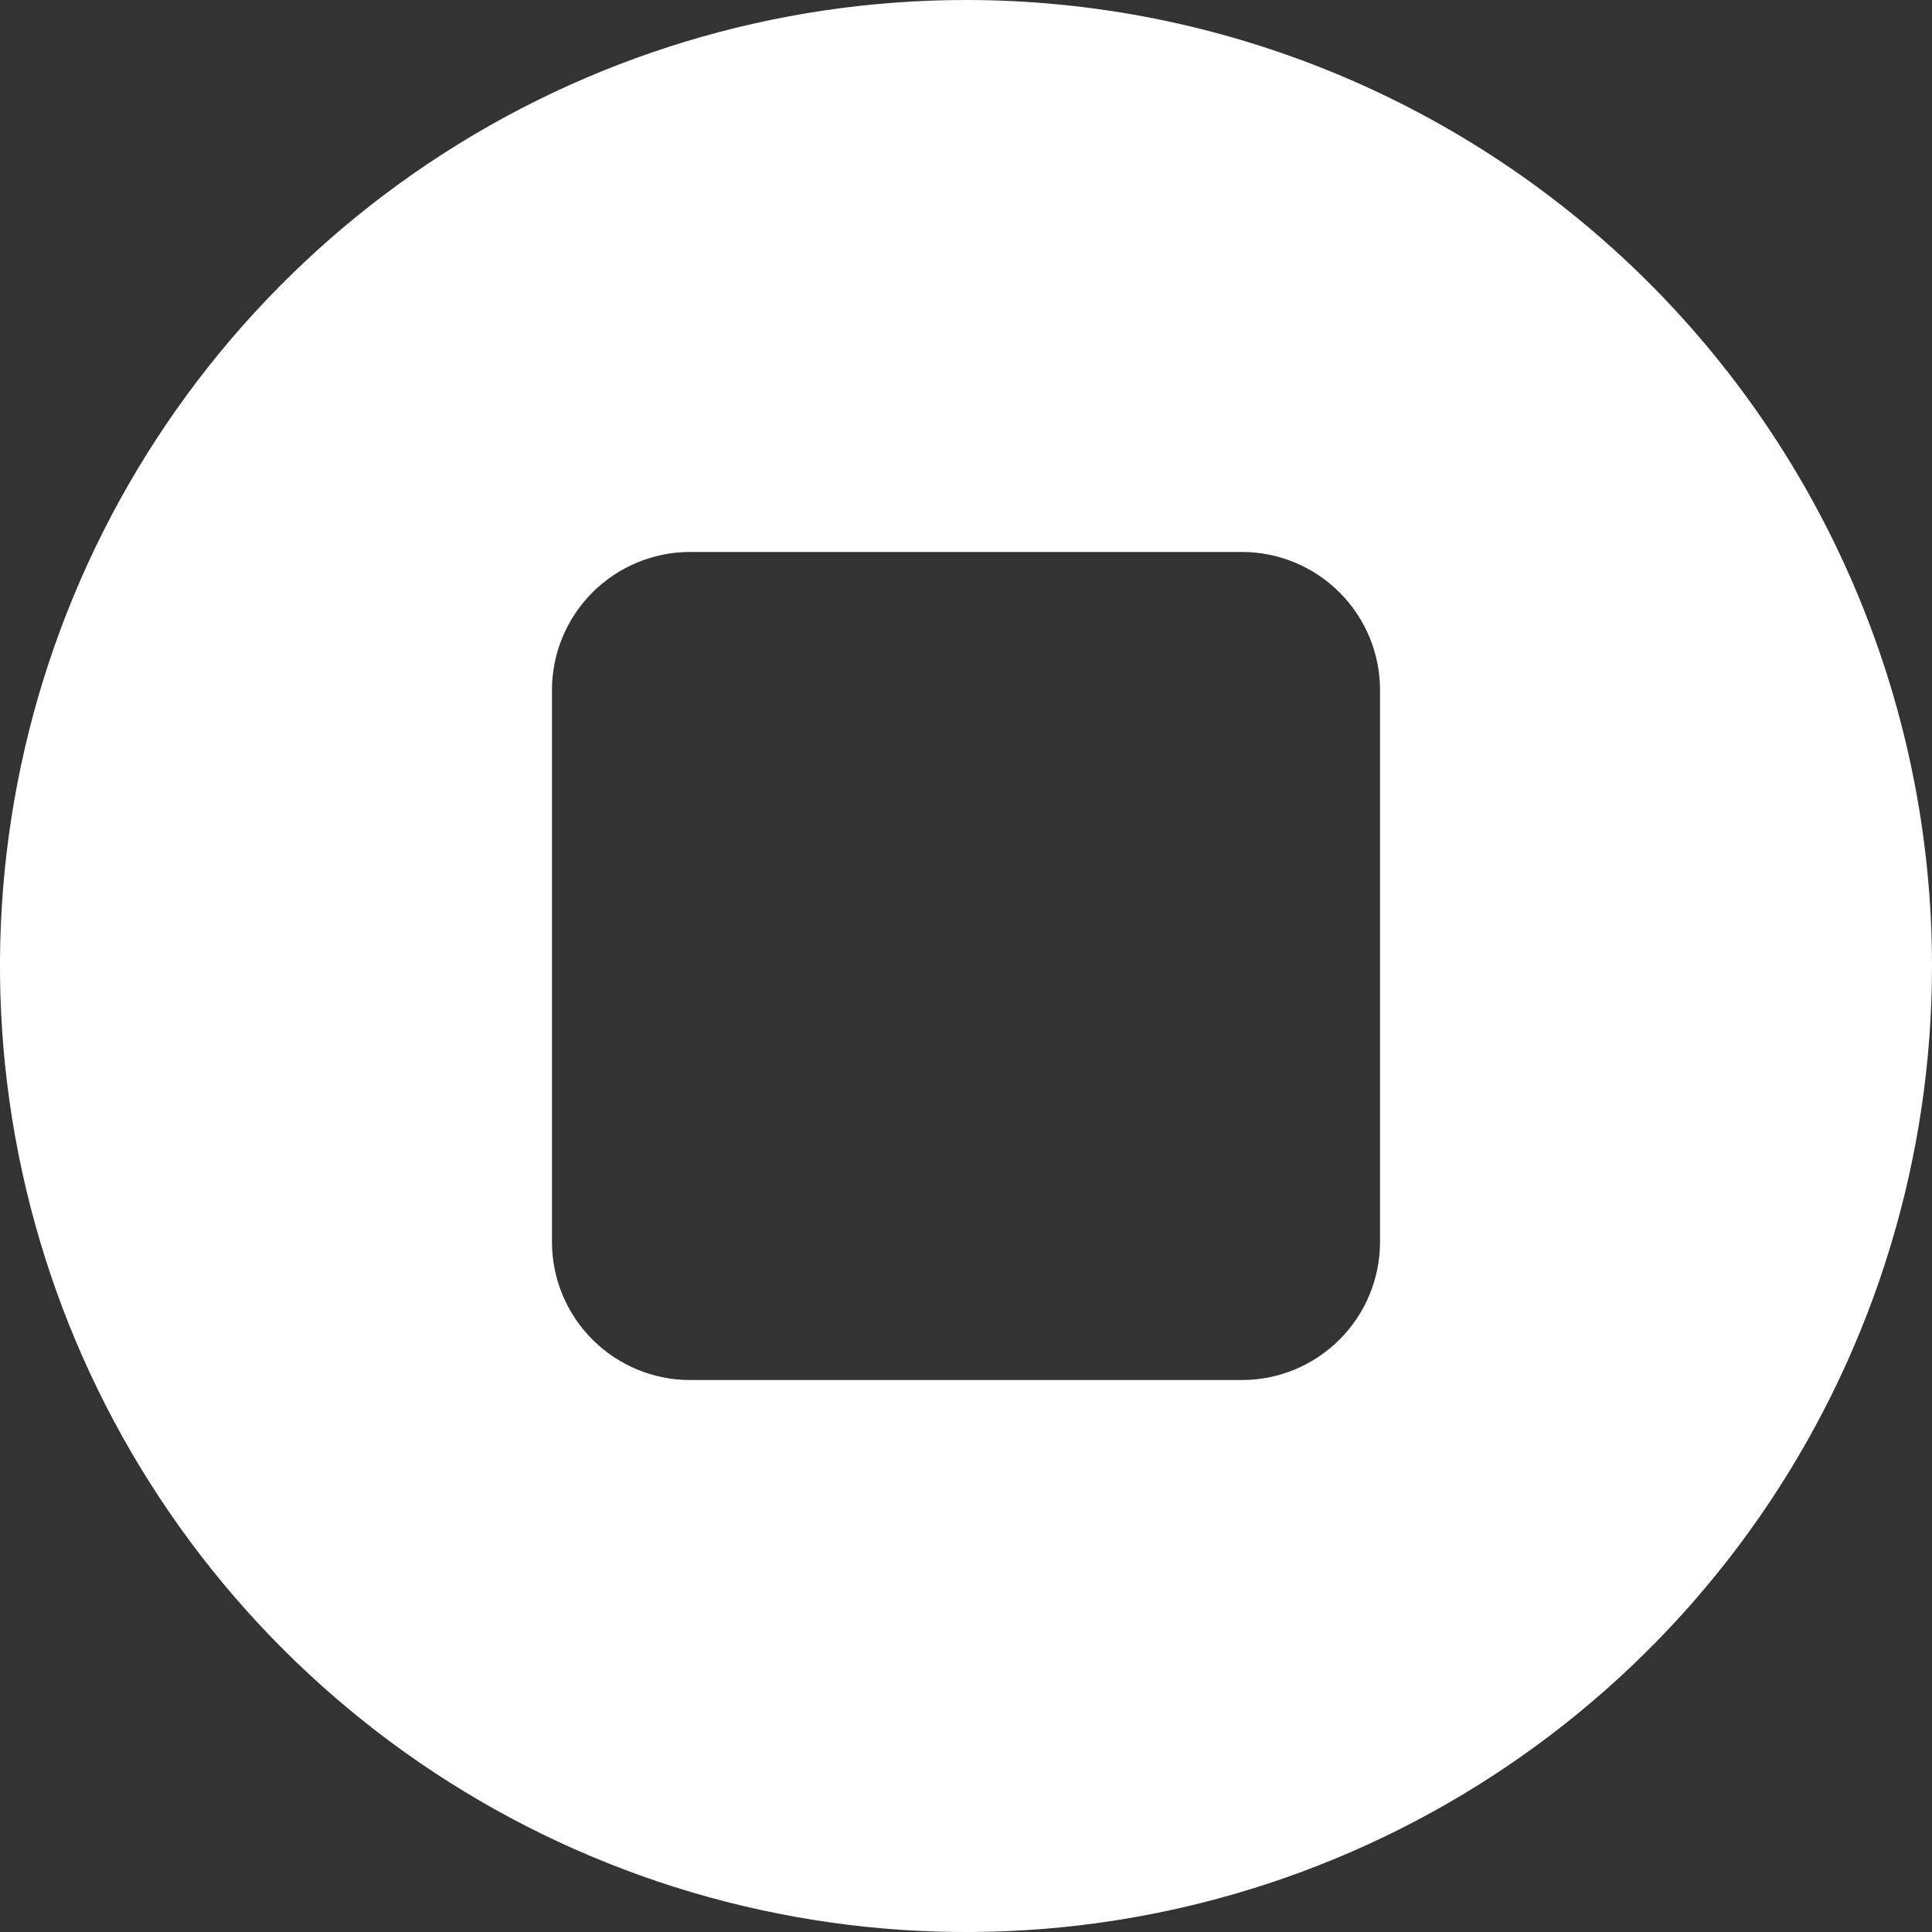 <svg width="20" height="20" viewBox="0 0 20 20" fill="none" xmlns="http://www.w3.org/2000/svg">
<rect x="0" y="0" width="20" height="20" fill="#333333" stroke="none"/>
<path d="M10 0C8.022 0 6.089 0.586 4.444 1.685C2.8 2.784 1.518 4.346 0.761 6.173C0.004 8 -0.194 10.011 0.192 11.951C0.578 13.891 1.53 15.672 2.929 17.071C4.327 18.47 6.109 19.422 8.049 19.808C9.989 20.194 12 19.996 13.827 19.239C15.654 18.482 17.216 17.2 18.315 15.556C19.413 13.911 20 11.978 20 10C20 7.348 18.946 4.804 17.071 2.929C15.196 1.054 12.652 0 10 0ZM14.286 12.857C14.286 13.236 14.135 13.599 13.867 13.867C13.599 14.135 13.236 14.286 12.857 14.286H7.143C6.764 14.286 6.401 14.135 6.133 13.867C5.865 13.599 5.714 13.236 5.714 12.857V7.143C5.714 6.764 5.865 6.401 6.133 6.133C6.401 5.865 6.764 5.714 7.143 5.714H12.857C13.236 5.714 13.599 5.865 13.867 6.133C14.135 6.401 14.286 6.764 14.286 7.143V12.857Z" fill="white"/>
</svg>
